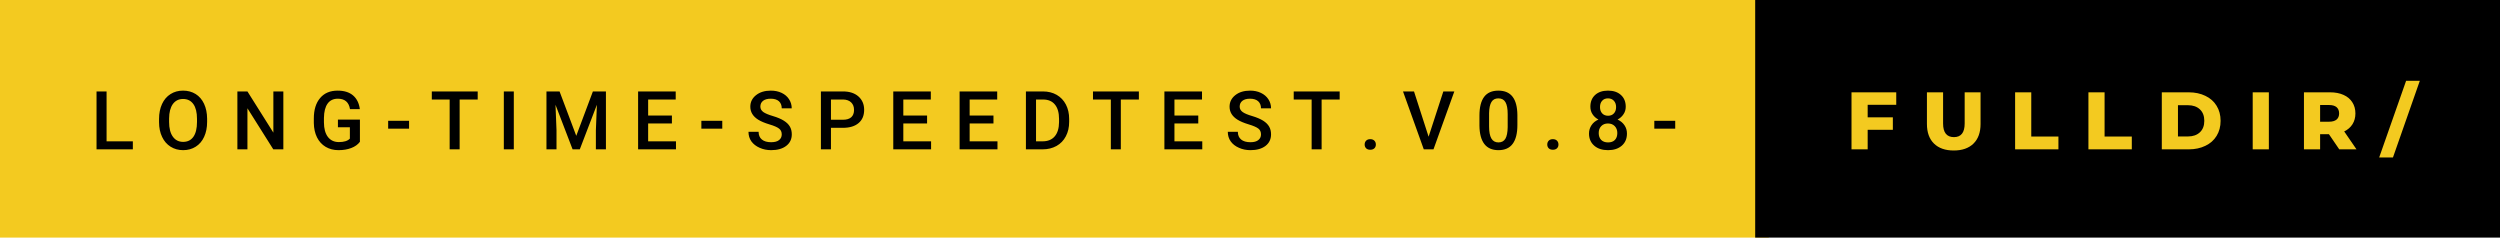 <svg xmlns="http://www.w3.org/2000/svg" width="368.28" height="35" viewBox="0 0 368.28 35"><rect class="svg__rect" x="0" y="0" width="260.56" height="35" fill="#F3CA20"/><rect class="svg__rect" x="258.56" y="0" width="109.72" height="35" fill="#000000"/><path class="svg__text" d="M19.57 22L14.22 22L14.22 13.47L15.70 13.47L15.70 20.82L19.57 20.82L19.57 22ZM23.43 18.00L23.43 18.00L23.43 17.52Q23.43 16.28 23.87 15.32Q24.31 14.37 25.12 13.86Q25.92 13.35 26.97 13.35Q28.01 13.35 28.82 13.85Q29.62 14.35 30.06 15.29Q30.50 16.23 30.51 17.48L30.51 17.48L30.51 17.96Q30.51 19.21 30.07 20.16Q29.64 21.10 28.83 21.61Q28.03 22.12 26.98 22.12L26.98 22.12Q25.94 22.12 25.13 21.61Q24.32 21.10 23.88 20.17Q23.43 19.23 23.43 18.00ZM24.91 17.46L24.91 17.96Q24.91 19.36 25.46 20.13Q26.01 20.90 26.98 20.90L26.98 20.90Q27.96 20.90 28.49 20.15Q29.02 19.40 29.02 17.96L29.02 17.96L29.02 17.51Q29.02 16.09 28.49 15.34Q27.95 14.58 26.97 14.58L26.97 14.58Q26.01 14.58 25.46 15.33Q24.92 16.09 24.91 17.46L24.91 17.46ZM36.45 22L34.97 22L34.97 13.47L36.45 13.47L40.27 19.54L40.27 13.47L41.74 13.47L41.74 22L40.26 22L36.45 15.95L36.45 22ZM46.23 18.13L46.23 18.13L46.23 17.46Q46.23 15.53 47.16 14.44Q48.08 13.35 49.74 13.35L49.74 13.35Q51.17 13.35 52.00 14.05Q52.84 14.76 53.01 16.08L53.01 16.08L51.56 16.08Q51.31 14.54 49.77 14.54L49.77 14.54Q48.78 14.54 48.26 15.26Q47.74 15.98 47.72 17.37L47.72 17.37L47.72 18.02Q47.72 19.40 48.30 20.17Q48.89 20.93 49.92 20.93L49.92 20.93Q51.06 20.93 51.54 20.42L51.54 20.42L51.54 18.75L49.78 18.75L49.78 17.62L53.02 17.62L53.02 20.89Q52.56 21.50 51.73 21.81Q50.91 22.12 49.87 22.12L49.87 22.12Q48.80 22.12 47.97 21.63Q47.15 21.14 46.70 20.24Q46.25 19.33 46.23 18.13ZM60.26 18.95L57.18 18.95L57.18 17.80L60.26 17.80L60.26 18.95ZM66.24 14.66L63.61 14.66L63.61 13.47L70.37 13.47L70.37 14.66L67.71 14.66L67.71 22L66.24 22L66.24 14.66ZM75.69 22L74.22 22L74.22 13.47L75.69 13.47L75.69 22ZM81.98 22L80.50 22L80.50 13.47L82.43 13.47L84.89 20.01L87.34 13.47L89.26 13.47L89.26 22L87.78 22L87.78 19.19L87.93 15.43L85.41 22L84.35 22L81.83 15.43L81.98 19.19L81.98 22ZM99.58 22L94.00 22L94.00 13.47L99.54 13.47L99.54 14.66L95.48 14.66L95.48 17.02L98.98 17.02L98.98 18.19L95.48 18.19L95.48 20.82L99.58 20.82L99.58 22ZM106.40 18.95L103.32 18.95L103.32 17.80L106.40 17.80L106.40 18.95ZM110.26 19.42L110.26 19.42L111.75 19.42Q111.75 20.15 112.23 20.55Q112.71 20.95 113.60 20.95L113.60 20.95Q114.38 20.95 114.77 20.63Q115.16 20.32 115.16 19.80L115.16 19.80Q115.16 19.24 114.76 18.94Q114.37 18.63 113.33 18.32Q112.30 18.01 111.69 17.63L111.69 17.63Q110.53 16.90 110.53 15.72L110.53 15.72Q110.53 14.69 111.37 14.02Q112.21 13.35 113.55 13.35L113.55 13.35Q114.44 13.35 115.14 13.68Q115.84 14.01 116.23 14.61Q116.63 15.22 116.63 15.96L116.63 15.96L115.16 15.96Q115.16 15.29 114.74 14.91Q114.32 14.54 113.54 14.54L113.54 14.54Q112.81 14.54 112.41 14.85Q112.01 15.16 112.01 15.71L112.01 15.71Q112.01 16.18 112.44 16.50Q112.88 16.81 113.87 17.10Q114.87 17.40 115.47 17.78Q116.08 18.16 116.36 18.65Q116.64 19.13 116.64 19.79L116.64 19.79Q116.64 20.86 115.82 21.49Q115.00 22.12 113.60 22.12L113.60 22.12Q112.68 22.12 111.90 21.77Q111.13 21.43 110.69 20.83Q110.26 20.22 110.26 19.42ZM122.41 22L120.93 22L120.93 13.47L124.19 13.47Q125.62 13.47 126.46 14.21Q127.30 14.96 127.30 16.18L127.30 16.18Q127.30 17.44 126.48 18.13Q125.66 18.83 124.17 18.83L124.17 18.83L122.41 18.83L122.41 22ZM122.41 14.66L122.41 17.64L124.19 17.64Q124.98 17.64 125.40 17.27Q125.81 16.90 125.81 16.19L125.81 16.19Q125.81 15.50 125.39 15.09Q124.97 14.68 124.23 14.66L124.23 14.66L122.41 14.66ZM137.16 22L131.59 22L131.59 13.47L137.12 13.47L137.12 14.66L133.07 14.66L133.07 17.02L136.57 17.02L136.57 18.19L133.07 18.19L133.07 20.82L137.16 20.82L137.16 22ZM146.94 22L141.36 22L141.36 13.47L146.90 13.47L146.90 14.66L142.84 14.66L142.84 17.02L146.35 17.02L146.35 18.19L142.84 18.19L142.84 20.82L146.94 20.82L146.94 22ZM153.59 22L151.13 22L151.13 13.47L153.65 13.47Q154.78 13.47 155.66 13.97Q156.54 14.48 157.02 15.40Q157.50 16.33 157.50 17.52L157.50 17.52L157.50 17.95Q157.50 19.16 157.01 20.08Q156.53 21.00 155.64 21.50Q154.74 22 153.59 22L153.59 22ZM152.62 14.66L152.62 20.82L153.58 20.82Q154.75 20.82 155.37 20.09Q156.00 19.36 156.01 17.99L156.01 17.99L156.01 17.52Q156.01 16.13 155.40 15.40Q154.80 14.66 153.65 14.66L153.65 14.66L152.62 14.66ZM163.64 14.66L161.01 14.66L161.01 13.47L167.77 13.47L167.77 14.66L165.11 14.66L165.11 22L163.64 22L163.64 14.66ZM177.11 22L171.53 22L171.53 13.47L177.07 13.47L177.07 14.66L173.01 14.66L173.01 17.02L176.52 17.02L176.52 18.19L173.01 18.19L173.01 20.82L177.11 20.82L177.11 22ZM180.87 19.42L180.87 19.42L182.35 19.42Q182.35 20.15 182.83 20.55Q183.31 20.95 184.21 20.95L184.21 20.95Q184.98 20.95 185.37 20.63Q185.76 20.32 185.76 19.80L185.76 19.80Q185.76 19.24 185.37 18.94Q184.97 18.63 183.94 18.32Q182.91 18.01 182.30 17.63L182.30 17.63Q181.13 16.90 181.13 15.72L181.13 15.72Q181.13 14.69 181.97 14.02Q182.81 13.35 184.16 13.35L184.16 13.35Q185.05 13.35 185.74 13.68Q186.44 14.01 186.84 14.61Q187.24 15.22 187.24 15.96L187.24 15.96L185.76 15.96Q185.76 15.29 185.34 14.91Q184.92 14.54 184.14 14.54L184.14 14.54Q183.42 14.54 183.02 14.85Q182.62 15.16 182.62 15.71L182.62 15.71Q182.62 16.18 183.05 16.50Q183.48 16.81 184.48 17.10Q185.47 17.40 186.08 17.78Q186.68 18.16 186.96 18.65Q187.24 19.13 187.24 19.79L187.24 19.79Q187.24 20.86 186.43 21.49Q185.61 22.12 184.21 22.12L184.21 22.12Q183.28 22.12 182.51 21.77Q181.73 21.43 181.30 20.83Q180.87 20.22 180.87 19.42ZM193.22 14.66L190.58 14.66L190.58 13.47L197.35 13.47L197.35 14.66L194.69 14.66L194.69 22L193.22 22L193.22 14.66ZM201.25 21.85Q201.03 21.63 201.03 21.29Q201.03 20.95 201.24 20.73Q201.46 20.50 201.85 20.50L201.85 20.50Q202.25 20.50 202.47 20.73Q202.68 20.95 202.68 21.29L202.68 21.29Q202.68 21.63 202.47 21.84Q202.25 22.06 201.85 22.06L201.85 22.06Q201.47 22.06 201.25 21.85ZM209.74 22L206.68 13.47L208.30 13.47L210.45 20.14L212.62 13.47L214.24 13.47L211.17 22L209.74 22ZM217.94 18.51L217.94 18.51L217.94 17.03Q217.94 15.19 218.63 14.27Q219.32 13.35 220.73 13.35L220.73 13.35Q222.13 13.35 222.82 14.25Q223.51 15.14 223.53 16.93L223.53 16.93L223.53 18.41Q223.53 20.25 222.84 21.18Q222.15 22.12 220.74 22.12L220.74 22.12Q219.36 22.12 218.66 21.21Q217.96 20.29 217.94 18.51ZM219.36 16.68L219.36 18.61Q219.36 19.81 219.69 20.39Q220.03 20.98 220.74 20.98L220.74 20.98Q221.43 20.98 221.76 20.44Q222.08 19.90 222.10 18.74L222.10 18.74L222.10 16.81Q222.10 15.61 221.77 15.05Q221.45 14.49 220.73 14.49L220.73 14.49Q220.03 14.49 219.71 15.02Q219.38 15.55 219.36 16.68L219.36 16.68ZM228.15 21.85Q227.93 21.63 227.93 21.29Q227.93 20.95 228.14 20.73Q228.36 20.50 228.75 20.50L228.75 20.50Q229.15 20.50 229.37 20.73Q229.58 20.95 229.58 21.29L229.58 21.29Q229.58 21.63 229.37 21.84Q229.15 22.06 228.75 22.06L228.75 22.06Q228.37 22.06 228.15 21.85ZM234.08 19.67L234.08 19.67Q234.08 18.99 234.45 18.44Q234.81 17.90 235.47 17.61L235.47 17.61Q234.92 17.32 234.60 16.83Q234.28 16.35 234.28 15.72L234.28 15.72Q234.28 14.63 234.98 13.99Q235.68 13.35 236.88 13.35L236.88 13.35Q238.08 13.35 238.78 13.99Q239.49 14.63 239.49 15.72L239.49 15.72Q239.49 16.35 239.16 16.83Q238.84 17.32 238.29 17.61L238.29 17.61Q238.95 17.92 239.31 18.46Q239.67 18.99 239.67 19.67L239.67 19.67Q239.67 20.80 238.91 21.46Q238.15 22.12 236.89 22.12L236.89 22.12Q235.61 22.12 234.85 21.46Q234.08 20.79 234.08 19.67ZM235.51 19.60L235.51 19.60Q235.51 20.23 235.87 20.61Q236.24 20.98 236.89 20.98Q237.53 20.98 237.89 20.62Q238.25 20.25 238.25 19.60L238.25 19.60Q238.25 18.97 237.87 18.58Q237.49 18.19 236.87 18.19Q236.25 18.19 235.88 18.58Q235.51 18.96 235.51 19.60ZM235.70 15.77L235.70 15.77Q235.70 16.36 236.02 16.70Q236.34 17.05 236.89 17.05Q237.43 17.05 237.75 16.70Q238.07 16.36 238.07 15.77L238.07 15.77Q238.07 15.21 237.75 14.85Q237.42 14.49 236.88 14.49Q236.33 14.49 236.02 14.84Q235.70 15.18 235.70 15.77ZM246.78 18.95L243.70 18.95L243.70 17.80L246.78 17.80L246.78 18.95Z" fill="#000000"/><path class="svg__text" d="M275.13 22L272.75 22L272.75 13.60L279.34 13.60L279.34 15.44L275.13 15.44L275.13 17.28L278.84 17.28L278.84 19.12L275.13 19.12L275.13 22ZM283.86 18.26L283.86 18.26L283.86 13.60L286.24 13.60L286.24 18.19Q286.24 20.20 287.84 20.20L287.84 20.20Q289.42 20.20 289.42 18.19L289.42 18.19L289.42 13.60L291.76 13.60L291.76 18.26Q291.76 20.13 290.72 21.15Q289.68 22.17 287.81 22.17L287.81 22.17Q285.94 22.17 284.90 21.15Q283.86 20.13 283.86 18.26ZM303.23 22L296.85 22L296.85 13.60L299.23 13.60L299.23 20.11L303.23 20.11L303.23 22ZM314.04 22L307.65 22L307.65 13.60L310.03 13.60L310.03 20.11L314.04 20.11L314.04 22ZM322.43 22L318.46 22L318.46 13.60L322.43 13.60Q323.81 13.60 324.88 14.12Q325.95 14.63 326.53 15.58Q327.12 16.53 327.12 17.80L327.12 17.80Q327.12 19.07 326.53 20.02Q325.95 20.97 324.88 21.48Q323.81 22 322.43 22L322.43 22ZM320.84 15.50L320.84 20.10L322.34 20.10Q323.41 20.10 324.07 19.49Q324.72 18.88 324.72 17.80L324.72 17.80Q324.72 16.72 324.07 16.11Q323.41 15.50 322.34 15.50L322.34 15.50L320.84 15.50ZM334.23 22L331.85 22L331.85 13.60L334.23 13.60L334.23 22ZM341.78 22L339.40 22L339.40 13.60L343.25 13.60Q344.39 13.60 345.23 13.98Q346.07 14.35 346.52 15.06Q346.98 15.76 346.98 16.71L346.98 16.71Q346.98 17.62 346.55 18.30Q346.12 18.98 345.33 19.36L345.33 19.36L347.14 22L344.60 22L343.08 19.77L341.78 19.77L341.78 22ZM341.78 15.47L341.78 17.93L343.10 17.93Q343.83 17.93 344.21 17.61Q344.58 17.29 344.58 16.71L344.58 16.71Q344.58 16.12 344.21 15.79Q343.83 15.47 343.10 15.47L343.10 15.47L341.78 15.47ZM352.51 23.20L350.48 23.20L354.45 11.90L356.47 11.90L352.51 23.20Z" fill="#F3CA20" x="271.56"/></svg>